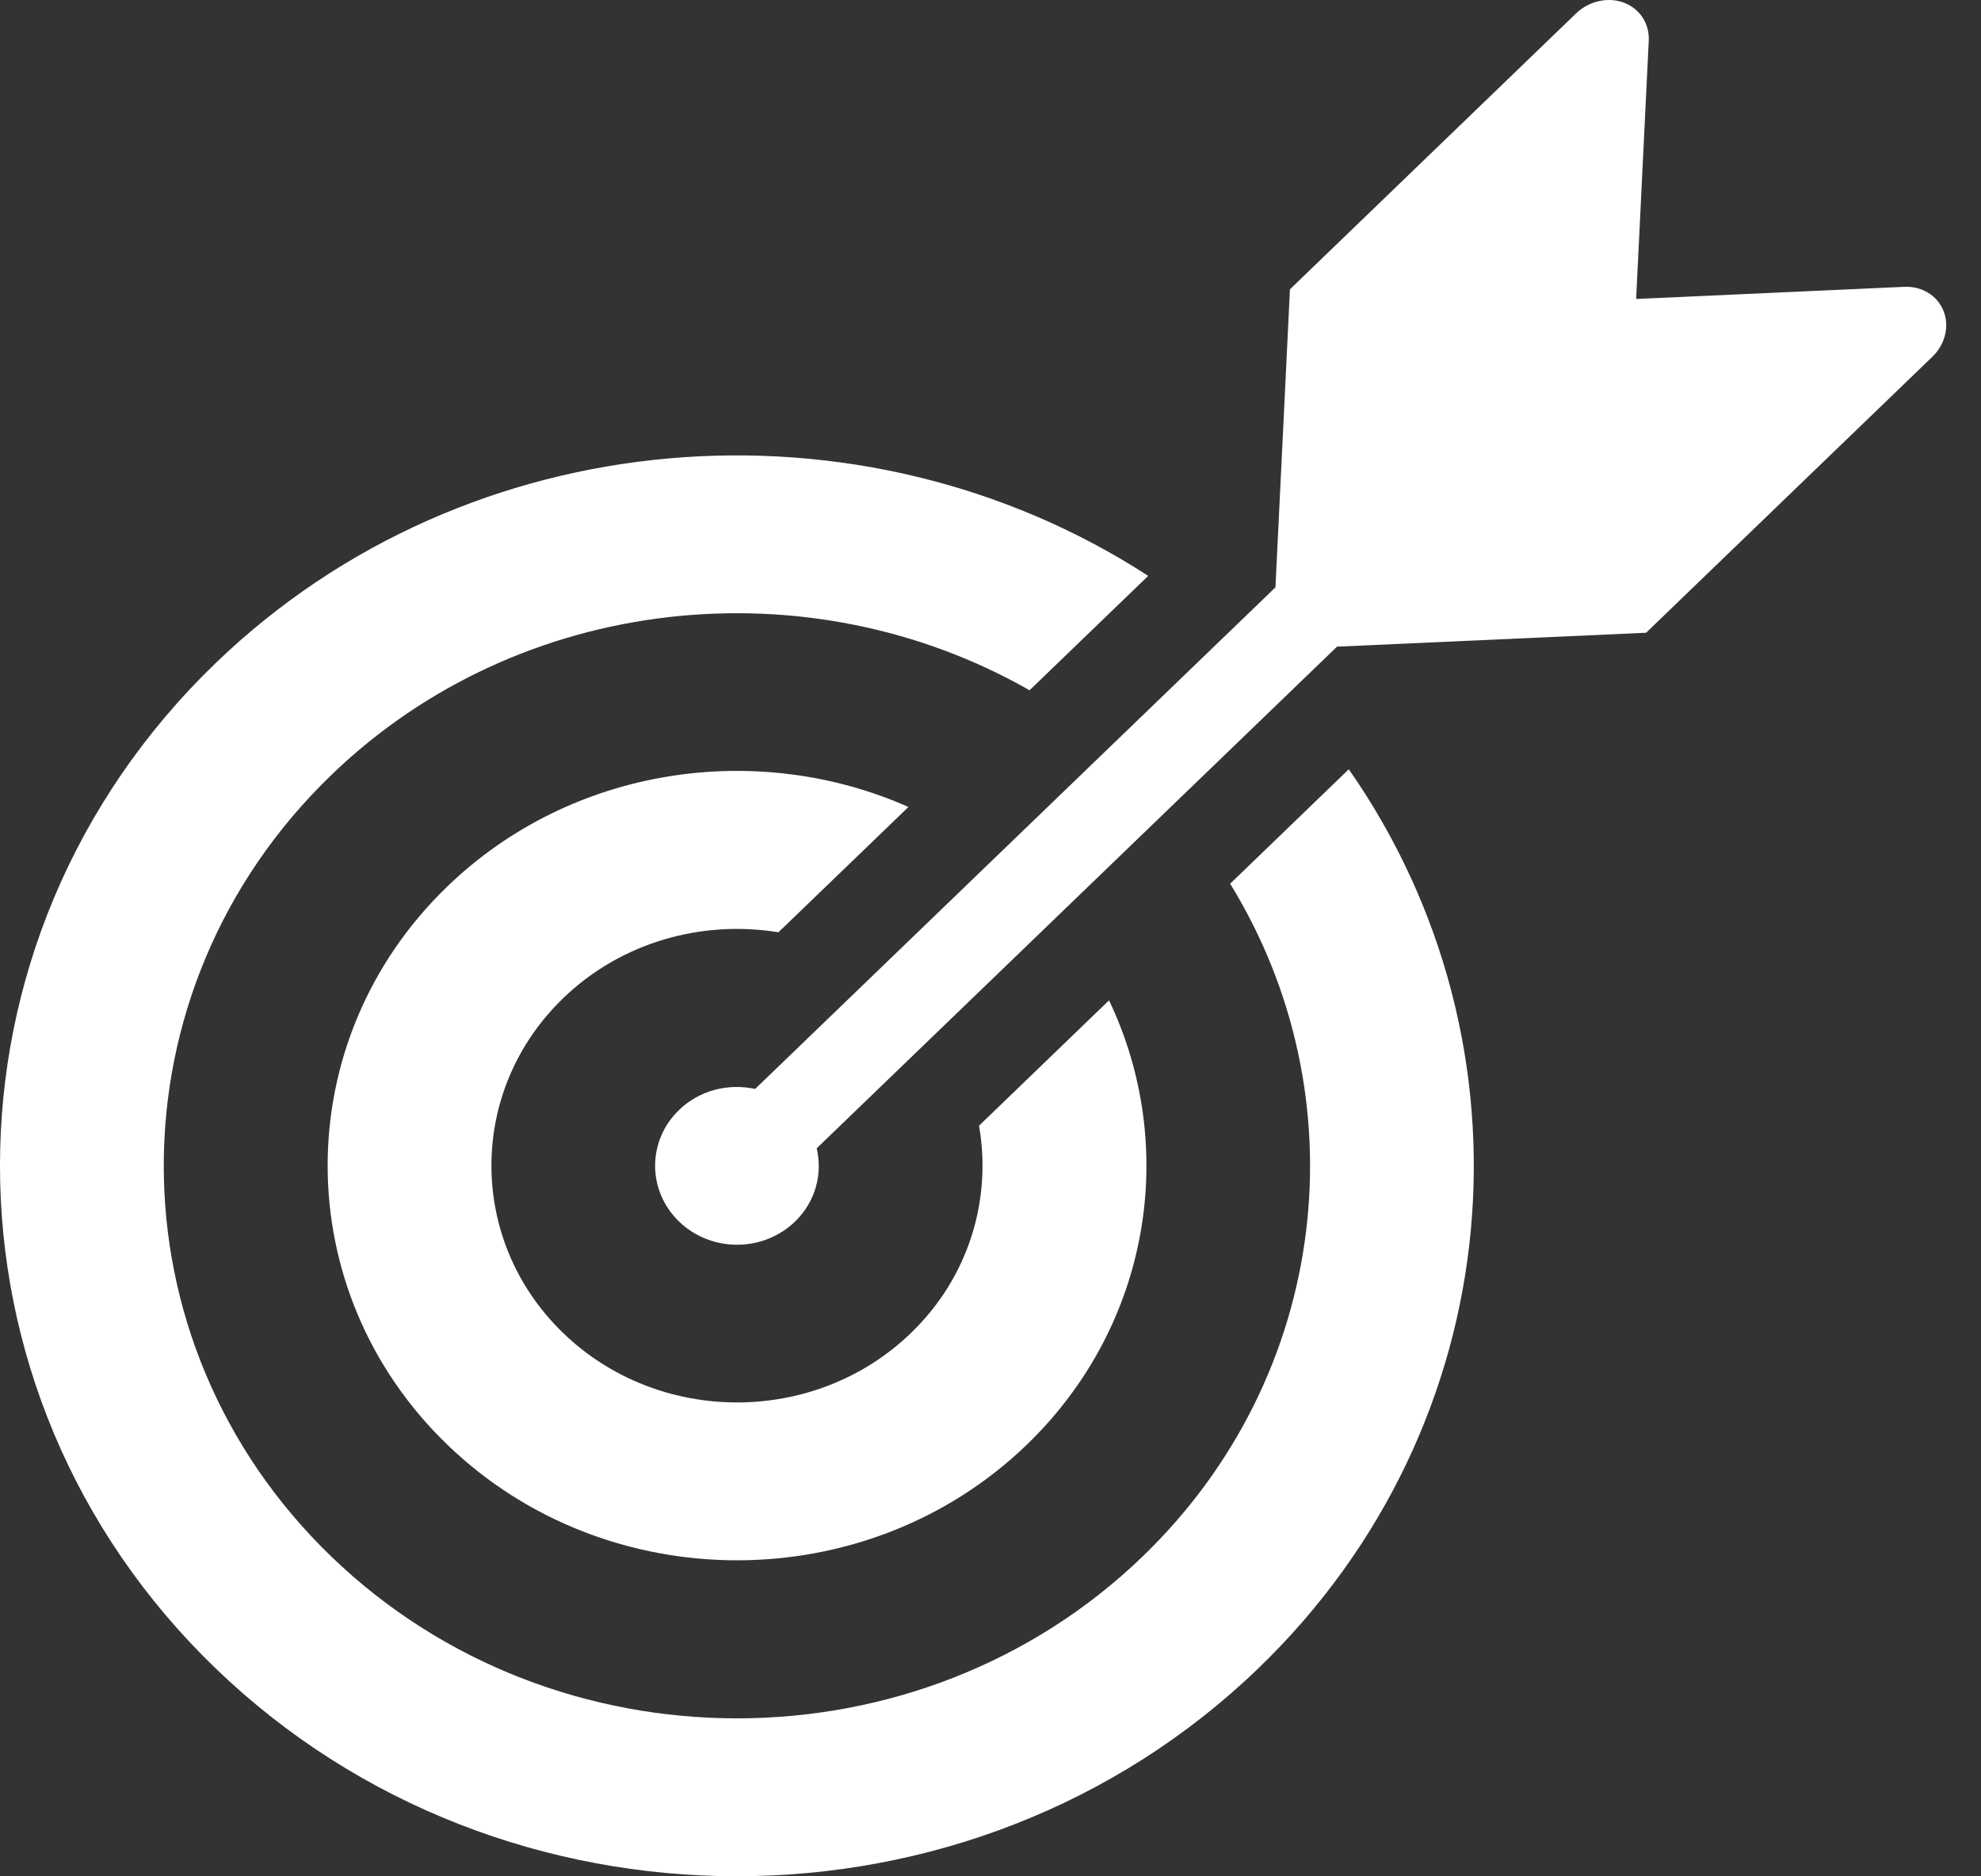 <svg width="38" height="36" viewBox="0 0 38 36" fill="none" xmlns="http://www.w3.org/2000/svg">
<rect x="0" y="0" width="38" height="36" fill="#333333" stroke="none"/>
<g id="Group">
<path id="Vector" d="M14.932 17.887L17.426 15.483C14.524 14.196 10.97 14.704 8.583 17.006C5.519 19.96 5.519 24.767 8.583 27.721C11.645 30.675 16.631 30.675 19.694 27.721C22.081 25.419 22.608 21.992 21.274 19.193L18.78 21.598C19.026 23.003 18.593 24.497 17.472 25.578C15.633 27.351 12.643 27.351 10.805 25.578C8.967 23.805 8.967 20.922 10.805 19.15C11.927 18.067 13.476 17.65 14.932 17.887Z" fill="white"/>
<path id="Vector_2" d="M23.597 16.955C26.099 21.024 25.539 26.372 21.914 29.867C17.625 34.003 10.647 34.003 6.358 29.867C2.069 25.732 2.069 19.003 6.358 14.867C9.982 11.371 15.529 10.831 19.749 13.244L22.025 11.049C16.528 7.485 8.992 8.042 4.136 12.723C-1.379 18.04 -1.379 26.693 4.136 32.01C9.65 37.328 18.622 37.328 24.137 32.01C28.993 27.328 29.57 20.06 25.873 14.759L23.597 16.955Z" fill="white"/>
<path id="Vector_3" d="M37.281 5.965C37.163 5.67 36.866 5.488 36.53 5.503L31.385 5.736L31.627 0.775C31.641 0.45 31.453 0.165 31.147 0.05C30.843 -0.063 30.482 0.019 30.234 0.256L24.744 5.551L24.466 11.269L14.485 20.893C13.977 20.782 13.423 20.913 13.027 21.295C12.413 21.887 12.413 22.846 13.027 23.438C13.64 24.03 14.636 24.03 15.25 23.438C15.645 23.057 15.782 22.522 15.666 22.032L25.647 12.407L31.576 12.14L37.067 6.845C37.314 6.606 37.398 6.259 37.281 5.965Z" fill="white"/>
</g>
</svg>
